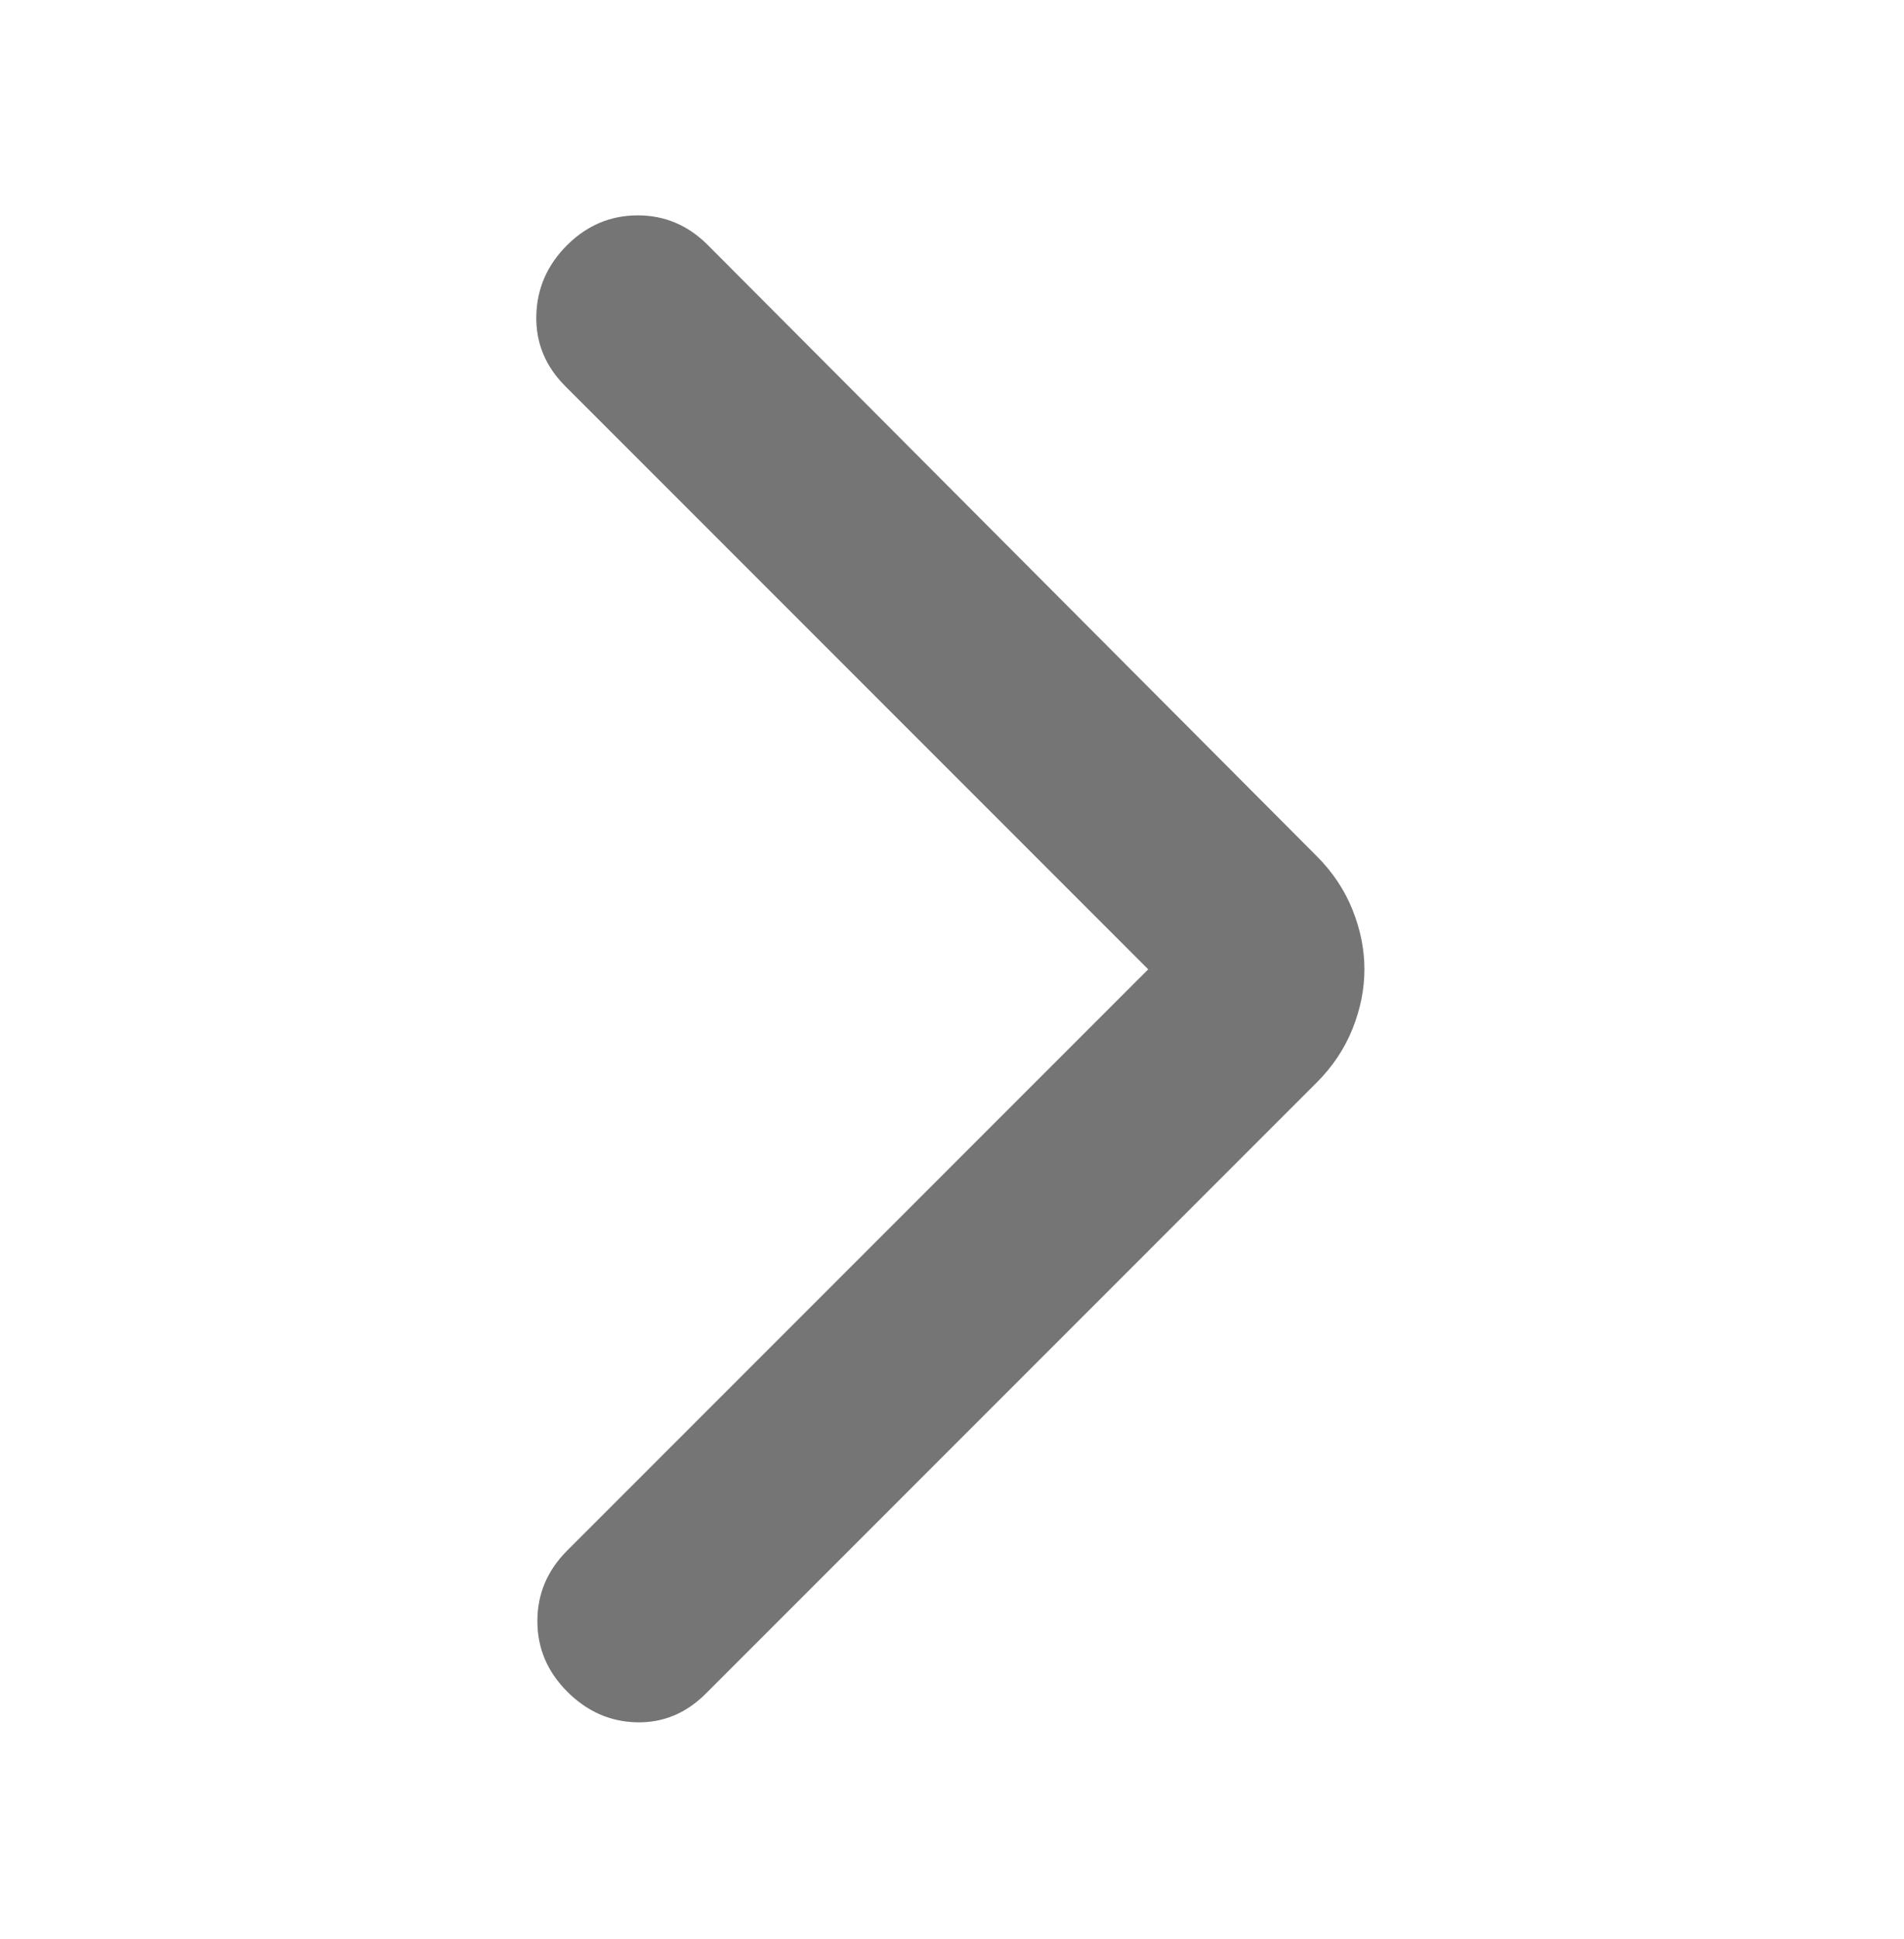 <svg width="56" height="57" viewBox="0 0 56 57" fill="none" xmlns="http://www.w3.org/2000/svg">
<path d="M33.771 28.499L16.621 11.349C16.038 10.765 15.756 10.075 15.774 9.277C15.793 8.479 16.095 7.789 16.68 7.207C17.265 6.625 17.955 6.334 18.752 6.332C19.548 6.33 20.238 6.622 20.821 7.207L38.73 25.174C39.196 25.64 39.546 26.165 39.78 26.749C40.013 27.332 40.13 27.915 40.13 28.499C40.13 29.082 40.013 29.665 39.78 30.249C39.546 30.832 39.196 31.357 38.73 31.824L20.763 49.79C20.18 50.374 19.499 50.656 18.721 50.637C17.944 50.619 17.263 50.317 16.68 49.732C16.096 49.147 15.805 48.456 15.805 47.66C15.805 46.864 16.096 46.174 16.68 45.59L33.771 28.499Z" fill="#757575"/>
</svg>
